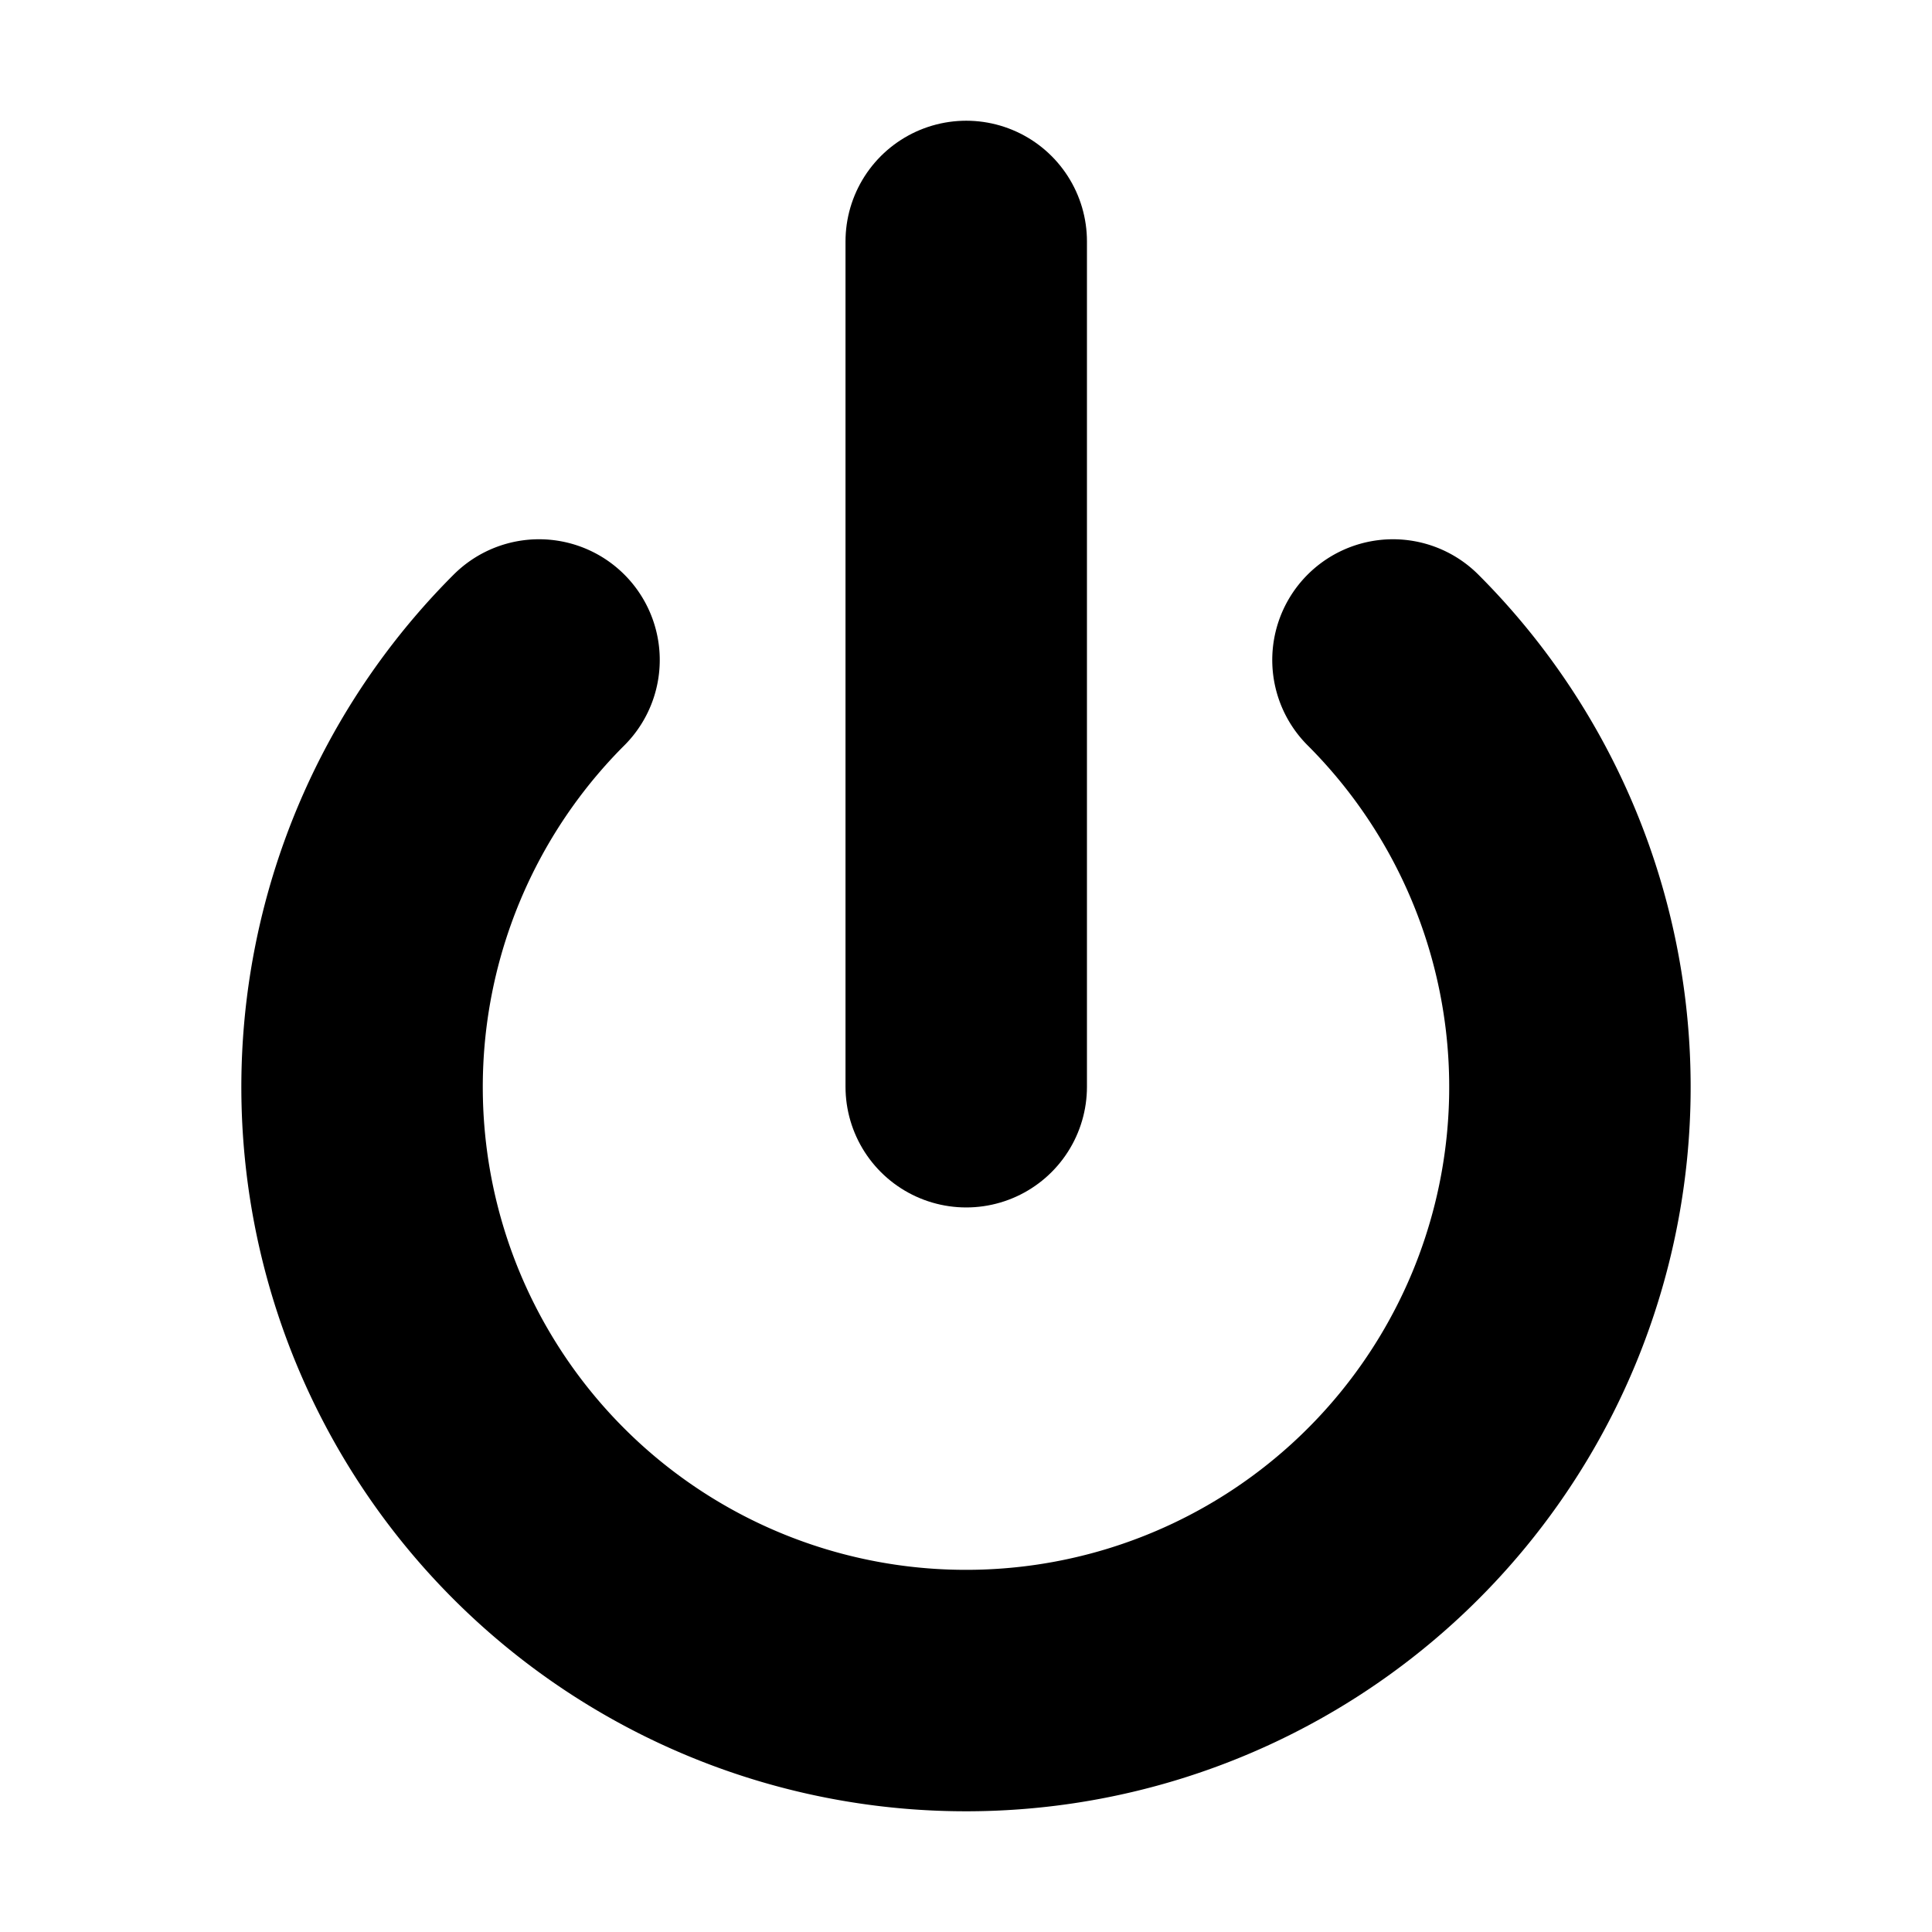 <?xml version="1.0" encoding="UTF-8" standalone="no"?>
<!-- Created with Inkscape (http://www.inkscape.org/) -->

<svg
   width="16"
   height="16"
   viewBox="0 0 4.233 4.233"
   version="1.1"
   id="svg5"
   inkscape:version="1.2-dev (581924a2, 2021-09-04)"
   sodipodi:docname="2300_v2.svg"
   inkscape:export-filename="D:\Projects\Unicodia\Bitmaps\Scripts\2300.png"
   inkscape:export-xdpi="96"
   inkscape:export-ydpi="96"
   xmlns:inkscape="http://www.inkscape.org/namespaces/inkscape"
   xmlns:sodipodi="http://sodipodi.sourceforge.net/DTD/sodipodi-0.dtd"
   xmlns="http://www.w3.org/2000/svg"
   xmlns:svg="http://www.w3.org/2000/svg">
  <sodipodi:namedview
     id="namedview7"
     pagecolor="#ffffff"
     bordercolor="#666666"
     borderopacity="1.0"
     inkscape:pageshadow="2"
     inkscape:pageopacity="1"
     inkscape:pagecheckerboard="0"
     inkscape:document-units="px"
     showgrid="true"
     units="px"
     inkscape:zoom="46.75"
     inkscape:cx="7.6791444"
     inkscape:cy="8"
     inkscape:window-width="1680"
     inkscape:window-height="998"
     inkscape:window-x="-8"
     inkscape:window-y="-8"
     inkscape:window-maximized="1"
     inkscape:current-layer="layer1"
     showguides="true"
     inkscape:guide-bbox="true">
    <inkscape:grid
       type="xygrid"
       id="grid824" />
    <sodipodi:guide
       position="2.117,2.381"
       orientation="1,0"
       id="guide84" />
  </sodipodi:namedview>
  <defs
     id="defs2" />
  <g
     inkscape:label="Layer 1"
     inkscape:groupmode="layer"
     id="layer1">
    <path
       style="fill:none;stroke:#000000;stroke-width:0.529;stroke-linecap:round;stroke-miterlimit:4;stroke-dasharray:none;stop-color:#000000"
       id="path86"
       sodipodi:type="arc"
       sodipodi:cx="2.1166666"
       sodipodi:cy="2.3812499"
       sodipodi:rx="1.3229166"
       sodipodi:ry="1.3229166"
       sodipodi:start="5.4977871"
       sodipodi:end="3.9269908"
       sodipodi:arc-type="arc"
       d="M 3.052,1.446 A 1.323,1.323 0 0 1 3.339,2.888 1.323,1.323 0 0 1 2.117,3.704 1.323,1.323 0 0 1 0.894,2.888 1.323,1.323 0 0 1 1.181,1.446"
       sodipodi:open="true" />
    <path
       style="fill:none;stroke:#000000;stroke-width:0.529;stroke-linecap:round;stroke-linejoin:miter;stroke-opacity:1;stroke-miterlimit:4;stroke-dasharray:none"
       d="M 2.117,2.381 V 0.529"
       id="path1528"
       sodipodi:nodetypes="cc" />
  </g>
</svg>
